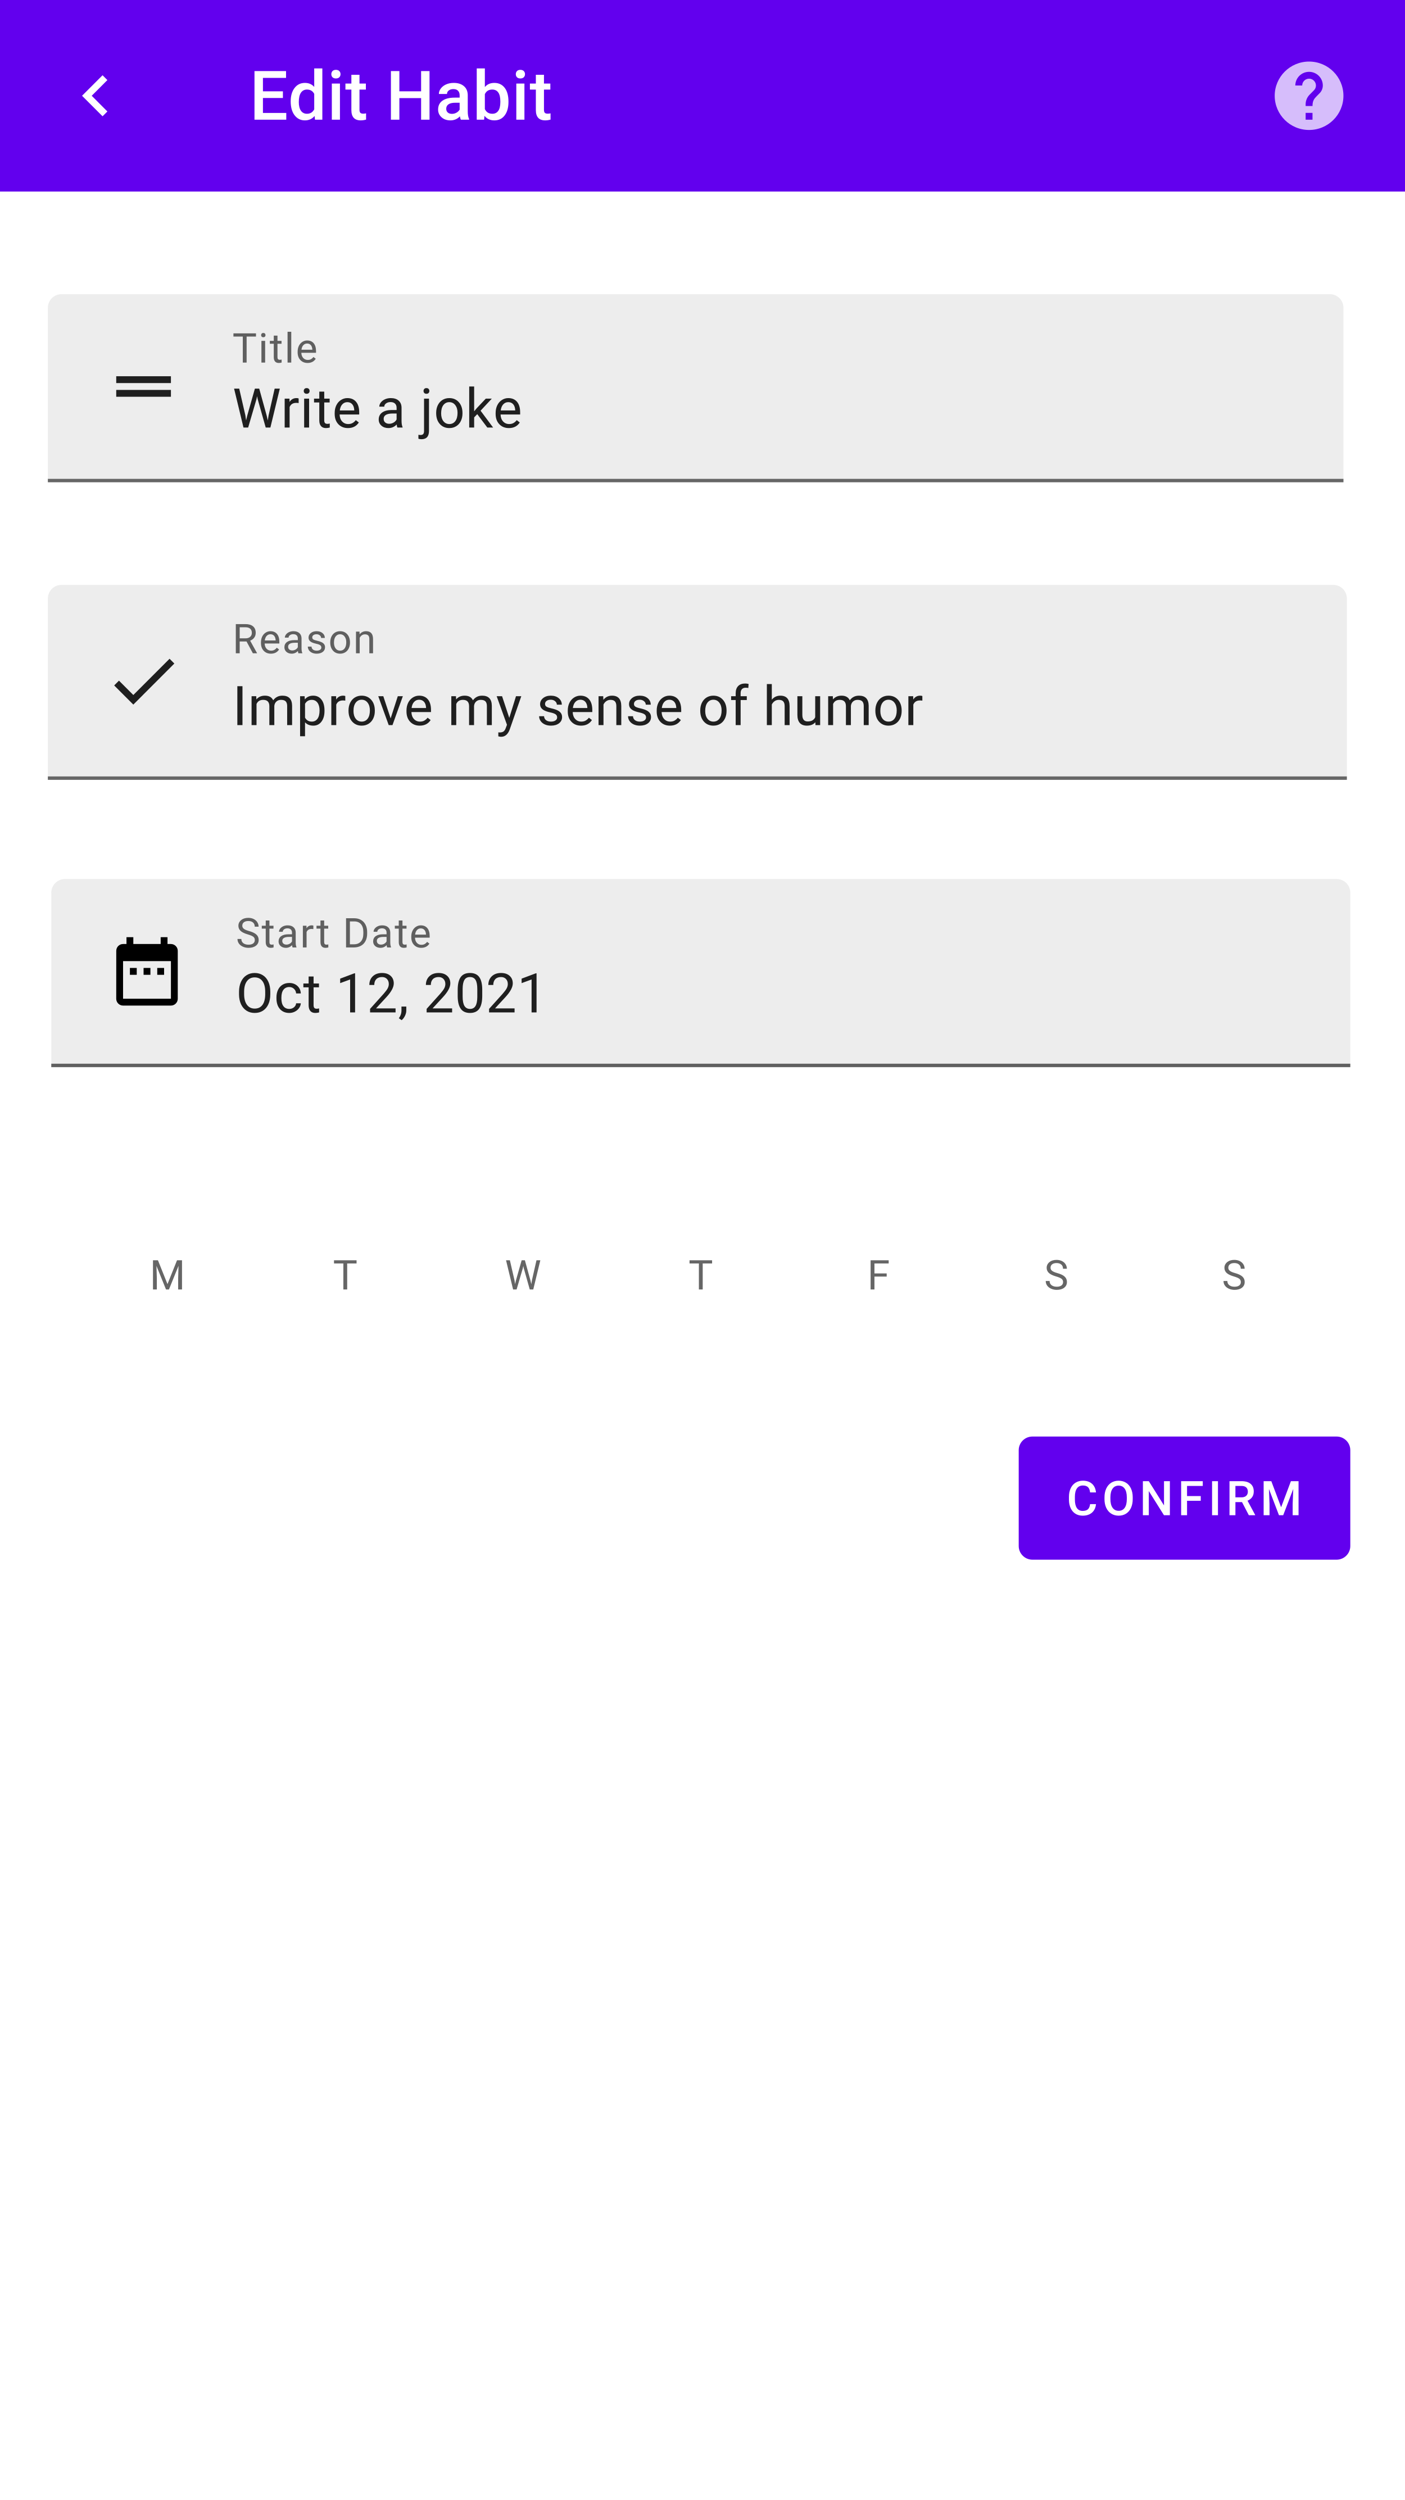 <svg width="411" height="731" viewBox="0 0 411 731" fill="none" xmlns="http://www.w3.org/2000/svg">
<rect width="411" height="731" fill="#F1F1F1"/>
<rect width="411" height="731" fill="white"/>
<rect width="411" height="56" fill="#6200EE"/>
<path fill-rule="evenodd" clip-rule="evenodd" d="M31.41 23.41L30 22L24 28L30 34L31.41 32.59L26.83 28L31.41 23.41Z" fill="white"/>
<path d="M82.756 28.652H76.916V33.027H83.742V35H74.445V20.781H83.674V22.773H76.916V26.699H82.756V28.652ZM85.035 29.639C85.035 28.011 85.412 26.706 86.168 25.723C86.923 24.733 87.935 24.238 89.205 24.238C90.325 24.238 91.229 24.629 91.919 25.41V20H94.293V35H92.144L92.027 33.906C91.317 34.766 90.37 35.195 89.185 35.195C87.948 35.195 86.946 34.697 86.177 33.701C85.416 32.705 85.035 31.351 85.035 29.639ZM87.408 29.844C87.408 30.918 87.613 31.758 88.023 32.363C88.44 32.962 89.029 33.262 89.791 33.262C90.761 33.262 91.47 32.829 91.919 31.963V27.451C91.483 26.605 90.78 26.182 89.81 26.182C89.042 26.182 88.45 26.488 88.033 27.1C87.616 27.705 87.408 28.62 87.408 29.844ZM99.443 35H97.07V24.434H99.443V35ZM96.923 21.689C96.923 21.325 97.037 21.022 97.265 20.781C97.499 20.54 97.831 20.42 98.261 20.42C98.691 20.42 99.023 20.54 99.257 20.781C99.491 21.022 99.609 21.325 99.609 21.689C99.609 22.047 99.491 22.347 99.257 22.588C99.023 22.822 98.691 22.939 98.261 22.939C97.831 22.939 97.499 22.822 97.265 22.588C97.037 22.347 96.923 22.047 96.923 21.689ZM105.159 21.865V24.434H107.024V26.191H105.159V32.09C105.159 32.493 105.237 32.786 105.393 32.969C105.556 33.145 105.843 33.232 106.253 33.232C106.526 33.232 106.803 33.2 107.083 33.135V34.971C106.542 35.12 106.022 35.195 105.52 35.195C103.697 35.195 102.786 34.19 102.786 32.178V26.191H101.048V24.434H102.786V21.865H105.159ZM125.645 35H123.184V28.682H116.826V35H114.355V20.781H116.826V26.699H123.184V20.781H125.645V35ZM134.808 35C134.704 34.798 134.613 34.469 134.535 34.014C133.78 34.801 132.855 35.195 131.761 35.195C130.7 35.195 129.834 34.893 129.164 34.287C128.493 33.682 128.158 32.933 128.158 32.041C128.158 30.915 128.574 30.052 129.408 29.453C130.248 28.848 131.446 28.545 133.002 28.545H134.457V27.852C134.457 27.305 134.304 26.869 133.998 26.543C133.692 26.211 133.226 26.045 132.601 26.045C132.061 26.045 131.618 26.182 131.273 26.455C130.928 26.722 130.755 27.064 130.755 27.48H128.382C128.382 26.901 128.574 26.361 128.959 25.859C129.343 25.352 129.864 24.954 130.521 24.668C131.185 24.381 131.924 24.238 132.738 24.238C133.975 24.238 134.961 24.551 135.697 25.176C136.433 25.794 136.81 26.667 136.83 27.793V32.559C136.83 33.509 136.963 34.268 137.23 34.834V35H134.808ZM132.201 33.291C132.67 33.291 133.109 33.177 133.519 32.949C133.936 32.721 134.248 32.415 134.457 32.031V30.039H133.177C132.298 30.039 131.638 30.192 131.195 30.498C130.752 30.804 130.531 31.237 130.531 31.797C130.531 32.253 130.681 32.617 130.98 32.891C131.286 33.158 131.693 33.291 132.201 33.291ZM148.738 29.824C148.738 31.465 148.37 32.77 147.634 33.74C146.905 34.71 145.899 35.195 144.616 35.195C143.379 35.195 142.416 34.749 141.726 33.857L141.609 35H139.46V20H141.833V25.449C142.517 24.642 143.438 24.238 144.597 24.238C145.886 24.238 146.898 24.717 147.634 25.674C148.37 26.631 148.738 27.969 148.738 29.688V29.824ZM146.364 29.619C146.364 28.473 146.163 27.614 145.759 27.041C145.355 26.468 144.769 26.182 144.001 26.182C142.973 26.182 142.25 26.631 141.833 27.529V31.885C142.256 32.803 142.986 33.262 144.021 33.262C144.763 33.262 145.336 32.985 145.739 32.432C146.143 31.878 146.351 31.042 146.364 29.922V29.619ZM153.409 35H151.036V24.434H153.409V35ZM150.889 21.689C150.889 21.325 151.003 21.022 151.231 20.781C151.466 20.54 151.798 20.42 152.227 20.42C152.657 20.42 152.989 20.54 153.223 20.781C153.458 21.022 153.575 21.325 153.575 21.689C153.575 22.047 153.458 22.347 153.223 22.588C152.989 22.822 152.657 22.939 152.227 22.939C151.798 22.939 151.466 22.822 151.231 22.588C151.003 22.347 150.889 22.047 150.889 21.689ZM159.125 21.865V24.434H160.991V26.191H159.125V32.09C159.125 32.493 159.204 32.786 159.36 32.969C159.523 33.145 159.809 33.232 160.219 33.232C160.493 33.232 160.769 33.2 161.049 33.135V34.971C160.509 35.12 159.988 35.195 159.487 35.195C157.664 35.195 156.752 34.19 156.752 32.178V26.191H155.014V24.434H156.752V21.865H159.125Z" fill="white"/>
<path d="M382.938 18C377.389 18 372.886 22.48 372.886 28C372.886 33.52 377.389 38 382.938 38C388.486 38 392.99 33.52 392.99 28C392.99 22.48 388.486 18 382.938 18ZM383.943 35H381.933V33H383.943V35ZM386.024 27.25L385.119 28.17C384.395 28.9 383.943 29.5 383.943 31H381.933V30.5C381.933 29.4 382.385 28.4 383.109 27.67L384.355 26.41C384.727 26.05 384.948 25.55 384.948 25C384.948 23.9 384.044 23 382.938 23C381.832 23 380.927 23.9 380.927 25H378.917C378.917 22.79 380.716 21 382.938 21C385.159 21 386.959 22.79 386.959 25C386.959 25.88 386.597 26.68 386.024 27.25Z" fill="white" fill-opacity="0.74"/>
<path d="M14 90C14 87.791 15.791 86 18 86H389C391.209 86 393 87.791 393 90V140H14V90Z" fill="#212121" fill-opacity="0.08"/>
<path fill-rule="evenodd" clip-rule="evenodd" d="M50 110H34V112H50V110ZM34 116H50V114H34V116Z" fill="black" fill-opacity="0.87"/>
<path d="M74.885 98.394H72.143V106H71.023V98.394H68.287V97.469H74.885V98.394ZM77.558 106H76.474V99.66H77.558V106ZM76.386 97.978C76.386 97.803 76.439 97.654 76.544 97.533C76.654 97.412 76.814 97.352 77.025 97.352C77.236 97.352 77.396 97.412 77.505 97.533C77.615 97.654 77.669 97.803 77.669 97.978C77.669 98.154 77.615 98.301 77.505 98.418C77.396 98.535 77.236 98.594 77.025 98.594C76.814 98.594 76.654 98.535 76.544 98.418C76.439 98.301 76.386 98.154 76.386 97.978ZM81.169 98.125V99.66H82.353V100.498H81.169V104.43C81.169 104.684 81.222 104.875 81.327 105.004C81.433 105.129 81.612 105.191 81.866 105.191C81.991 105.191 82.163 105.168 82.382 105.121V106C82.097 106.078 81.82 106.117 81.55 106.117C81.066 106.117 80.7 105.971 80.454 105.678C80.208 105.385 80.085 104.969 80.085 104.43V100.498H78.931V99.66H80.085V98.125H81.169ZM85.202 106H84.118V97H85.202V106ZM89.973 106.117C89.114 106.117 88.415 105.836 87.875 105.273C87.336 104.707 87.067 103.951 87.067 103.006V102.807C87.067 102.178 87.186 101.617 87.424 101.125C87.666 100.629 88.002 100.242 88.432 99.965C88.866 99.684 89.334 99.543 89.838 99.543C90.662 99.543 91.303 99.814 91.76 100.357C92.217 100.9 92.446 101.678 92.446 102.689V103.141H88.151C88.166 103.766 88.348 104.271 88.696 104.658C89.047 105.041 89.493 105.232 90.032 105.232C90.415 105.232 90.739 105.154 91.004 104.998C91.27 104.842 91.502 104.635 91.702 104.377L92.364 104.893C91.832 105.709 91.035 106.117 89.973 106.117ZM89.838 100.434C89.401 100.434 89.034 100.594 88.737 100.914C88.44 101.23 88.256 101.676 88.186 102.25H91.362V102.168C91.331 101.617 91.182 101.191 90.916 100.891C90.651 100.586 90.291 100.434 89.838 100.434Z" fill="black" fill-opacity="0.6"/>
<path d="M71.773 121.414L71.992 122.914L72.312 121.562L74.562 113.625H75.828L78.023 121.562L78.336 122.938L78.578 121.406L80.344 113.625H81.852L79.094 125H77.727L75.383 116.711L75.203 115.844L75.023 116.711L72.594 125H71.227L68.477 113.625H69.977L71.773 121.414ZM87.361 117.844C87.142 117.807 86.905 117.789 86.65 117.789C85.702 117.789 85.059 118.193 84.72 119V125H83.275V116.547H84.681L84.705 117.523C85.179 116.768 85.85 116.391 86.72 116.391C87.002 116.391 87.215 116.427 87.361 116.5V117.844ZM90.417 125H88.972V116.547H90.417V125ZM88.855 114.305C88.855 114.07 88.925 113.872 89.066 113.711C89.212 113.549 89.425 113.469 89.706 113.469C89.987 113.469 90.201 113.549 90.347 113.711C90.493 113.872 90.566 114.07 90.566 114.305C90.566 114.539 90.493 114.734 90.347 114.891C90.201 115.047 89.987 115.125 89.706 115.125C89.425 115.125 89.212 115.047 89.066 114.891C88.925 114.734 88.855 114.539 88.855 114.305ZM94.848 114.5V116.547H96.427V117.664H94.848V122.906C94.848 123.245 94.919 123.5 95.059 123.672C95.2 123.839 95.44 123.922 95.778 123.922C95.945 123.922 96.174 123.891 96.466 123.828V125C96.085 125.104 95.716 125.156 95.356 125.156C94.71 125.156 94.223 124.961 93.895 124.57C93.567 124.18 93.403 123.625 93.403 122.906V117.664H91.864V116.547H93.403V114.5H94.848ZM101.78 125.156C100.634 125.156 99.702 124.781 98.983 124.031C98.264 123.276 97.905 122.268 97.905 121.008V120.742C97.905 119.904 98.064 119.156 98.381 118.5C98.704 117.839 99.152 117.323 99.725 116.953C100.303 116.578 100.928 116.391 101.6 116.391C102.699 116.391 103.553 116.753 104.163 117.477C104.772 118.201 105.077 119.237 105.077 120.586V121.188H99.35C99.371 122.021 99.613 122.695 100.077 123.211C100.545 123.721 101.139 123.977 101.858 123.977C102.368 123.977 102.801 123.872 103.155 123.664C103.509 123.456 103.819 123.18 104.084 122.836L104.967 123.523C104.259 124.612 103.196 125.156 101.78 125.156ZM101.6 117.578C101.017 117.578 100.527 117.792 100.131 118.219C99.735 118.641 99.491 119.234 99.397 120H103.631V119.891C103.59 119.156 103.392 118.589 103.038 118.188C102.683 117.781 102.204 117.578 101.6 117.578ZM116.244 125C116.16 124.833 116.093 124.536 116.041 124.109C115.369 124.807 114.567 125.156 113.634 125.156C112.801 125.156 112.116 124.922 111.58 124.453C111.048 123.979 110.783 123.38 110.783 122.656C110.783 121.776 111.116 121.094 111.783 120.609C112.455 120.12 113.397 119.875 114.611 119.875H116.017V119.211C116.017 118.706 115.866 118.305 115.564 118.008C115.262 117.706 114.817 117.555 114.228 117.555C113.713 117.555 113.28 117.685 112.931 117.945C112.582 118.206 112.408 118.521 112.408 118.891H110.955C110.955 118.469 111.103 118.062 111.4 117.672C111.702 117.276 112.108 116.964 112.619 116.734C113.134 116.505 113.699 116.391 114.314 116.391C115.288 116.391 116.051 116.635 116.603 117.125C117.155 117.609 117.442 118.279 117.463 119.133V123.023C117.463 123.799 117.561 124.417 117.759 124.875V125H116.244ZM113.845 123.898C114.298 123.898 114.728 123.781 115.134 123.547C115.541 123.312 115.835 123.008 116.017 122.633V120.898H114.884C113.114 120.898 112.228 121.417 112.228 122.453C112.228 122.906 112.379 123.26 112.681 123.516C112.983 123.771 113.371 123.898 113.845 123.898ZM125.489 116.547V125.977C125.489 127.602 124.752 128.414 123.278 128.414C122.96 128.414 122.666 128.367 122.395 128.273V127.117C122.562 127.159 122.781 127.18 123.052 127.18C123.374 127.18 123.619 127.091 123.786 126.914C123.958 126.742 124.044 126.44 124.044 126.008V116.547H125.489ZM123.895 114.305C123.895 114.076 123.966 113.88 124.106 113.719C124.252 113.552 124.463 113.469 124.739 113.469C125.02 113.469 125.234 113.549 125.38 113.711C125.526 113.872 125.598 114.07 125.598 114.305C125.598 114.539 125.526 114.734 125.38 114.891C125.234 115.047 125.02 115.125 124.739 115.125C124.458 115.125 124.247 115.047 124.106 114.891C123.966 114.734 123.895 114.539 123.895 114.305ZM127.592 120.695C127.592 119.867 127.754 119.122 128.077 118.461C128.405 117.799 128.858 117.289 129.436 116.93C130.019 116.57 130.683 116.391 131.428 116.391C132.579 116.391 133.509 116.789 134.217 117.586C134.931 118.383 135.287 119.443 135.287 120.766V120.867C135.287 121.69 135.129 122.43 134.811 123.086C134.498 123.737 134.048 124.245 133.459 124.609C132.876 124.974 132.204 125.156 131.444 125.156C130.298 125.156 129.368 124.758 128.655 123.961C127.946 123.164 127.592 122.109 127.592 120.797V120.695ZM129.045 120.867C129.045 121.805 129.261 122.557 129.694 123.125C130.131 123.693 130.715 123.977 131.444 123.977C132.178 123.977 132.761 123.69 133.194 123.117C133.626 122.539 133.842 121.732 133.842 120.695C133.842 119.768 133.621 119.018 133.178 118.445C132.741 117.867 132.157 117.578 131.428 117.578C130.715 117.578 130.139 117.862 129.702 118.43C129.264 118.997 129.045 119.81 129.045 120.867ZM139.609 121.086L138.703 122.031V125H137.258V113H138.703V120.258L139.477 119.328L142.109 116.547H143.867L140.578 120.078L144.25 125H142.555L139.609 121.086ZM148.861 125.156C147.715 125.156 146.783 124.781 146.064 124.031C145.345 123.276 144.986 122.268 144.986 121.008V120.742C144.986 119.904 145.145 119.156 145.463 118.5C145.785 117.839 146.233 117.323 146.806 116.953C147.384 116.578 148.009 116.391 148.681 116.391C149.78 116.391 150.634 116.753 151.244 117.477C151.853 118.201 152.158 119.237 152.158 120.586V121.188H146.431C146.452 122.021 146.694 122.695 147.158 123.211C147.627 123.721 148.22 123.977 148.939 123.977C149.449 123.977 149.882 123.872 150.236 123.664C150.59 123.456 150.9 123.18 151.166 122.836L152.048 123.523C151.34 124.612 150.278 125.156 148.861 125.156ZM148.681 117.578C148.098 117.578 147.608 117.792 147.213 118.219C146.817 118.641 146.572 119.234 146.478 120H150.713V119.891C150.671 119.156 150.473 118.589 150.119 118.188C149.765 117.781 149.285 117.578 148.681 117.578Z" fill="black" fill-opacity="0.87"/>
<rect x="14" y="140" width="379" height="1" fill="black" fill-opacity="0.6"/>
<path d="M14 175C14 172.791 15.791 171 18 171H390C392.209 171 394 172.791 394 175V227H14V175Z" fill="#212121" fill-opacity="0.08"/>
<path fill-rule="evenodd" clip-rule="evenodd" d="M39 203.2L34.8 199L33.4 200.4L39 206L51 194L49.6 192.6L39 203.2Z" fill="black" fill-opacity="0.87"/>
<path d="M72.119 187.549H70.115V191H68.984V182.469H71.809C72.769 182.469 73.508 182.688 74.023 183.125C74.543 183.562 74.803 184.199 74.803 185.035C74.803 185.566 74.658 186.029 74.369 186.424C74.084 186.818 73.686 187.113 73.174 187.309L75.178 190.93V191H73.971L72.119 187.549ZM70.115 186.629H71.844C72.402 186.629 72.846 186.484 73.174 186.195C73.506 185.906 73.672 185.52 73.672 185.035C73.672 184.508 73.514 184.104 73.197 183.822C72.885 183.541 72.432 183.398 71.838 183.395H70.115V186.629ZM79.246 191.117C78.386 191.117 77.687 190.836 77.148 190.273C76.609 189.707 76.34 188.951 76.34 188.006V187.807C76.34 187.178 76.459 186.617 76.697 186.125C76.939 185.629 77.275 185.242 77.705 184.965C78.138 184.684 78.607 184.543 79.111 184.543C79.935 184.543 80.576 184.814 81.033 185.357C81.49 185.9 81.718 186.678 81.718 187.689V188.141H77.423C77.439 188.766 77.621 189.271 77.968 189.658C78.32 190.041 78.765 190.232 79.304 190.232C79.687 190.232 80.011 190.154 80.277 189.998C80.543 189.842 80.775 189.635 80.974 189.377L81.636 189.893C81.105 190.709 80.308 191.117 79.246 191.117ZM79.111 185.434C78.673 185.434 78.306 185.594 78.009 185.914C77.713 186.23 77.529 186.676 77.459 187.25H80.634V187.168C80.603 186.617 80.455 186.191 80.189 185.891C79.923 185.586 79.564 185.434 79.111 185.434ZM87.292 191C87.23 190.875 87.179 190.652 87.14 190.332C86.636 190.855 86.034 191.117 85.335 191.117C84.71 191.117 84.197 190.941 83.794 190.59C83.396 190.234 83.197 189.785 83.197 189.242C83.197 188.582 83.447 188.07 83.947 187.707C84.45 187.34 85.157 187.156 86.068 187.156H87.122V186.658C87.122 186.279 87.009 185.979 86.782 185.756C86.556 185.529 86.222 185.416 85.781 185.416C85.394 185.416 85.07 185.514 84.808 185.709C84.546 185.904 84.415 186.141 84.415 186.418H83.325C83.325 186.102 83.437 185.797 83.659 185.504C83.886 185.207 84.191 184.973 84.573 184.801C84.96 184.629 85.384 184.543 85.845 184.543C86.575 184.543 87.148 184.727 87.562 185.094C87.976 185.457 88.191 185.959 88.206 186.6V189.518C88.206 190.1 88.281 190.562 88.429 190.906V191H87.292ZM85.493 190.174C85.833 190.174 86.156 190.086 86.46 189.91C86.765 189.734 86.986 189.506 87.122 189.225V187.924H86.273C84.945 187.924 84.281 188.312 84.281 189.09C84.281 189.43 84.394 189.695 84.62 189.887C84.847 190.078 85.138 190.174 85.493 190.174ZM93.997 189.318C93.997 189.025 93.885 188.799 93.663 188.639C93.444 188.475 93.059 188.334 92.509 188.217C91.962 188.1 91.526 187.959 91.202 187.795C90.882 187.631 90.643 187.436 90.487 187.209C90.335 186.982 90.259 186.713 90.259 186.4C90.259 185.881 90.477 185.441 90.915 185.082C91.356 184.723 91.919 184.543 92.602 184.543C93.321 184.543 93.903 184.729 94.348 185.1C94.798 185.471 95.022 185.945 95.022 186.523H93.932C93.932 186.227 93.805 185.971 93.552 185.756C93.302 185.541 92.985 185.434 92.602 185.434C92.208 185.434 91.899 185.52 91.677 185.691C91.454 185.863 91.343 186.088 91.343 186.365C91.343 186.627 91.446 186.824 91.653 186.957C91.86 187.09 92.233 187.217 92.772 187.338C93.315 187.459 93.755 187.604 94.091 187.771C94.427 187.939 94.675 188.143 94.835 188.381C94.999 188.615 95.081 188.902 95.081 189.242C95.081 189.809 94.854 190.264 94.401 190.607C93.948 190.947 93.36 191.117 92.638 191.117C92.13 191.117 91.68 191.027 91.29 190.848C90.899 190.668 90.593 190.418 90.37 190.098C90.151 189.773 90.042 189.424 90.042 189.049H91.126C91.145 189.412 91.29 189.701 91.559 189.916C91.833 190.127 92.192 190.232 92.638 190.232C93.048 190.232 93.376 190.15 93.622 189.986C93.872 189.818 93.997 189.596 93.997 189.318ZM96.606 187.771C96.606 187.15 96.727 186.592 96.969 186.096C97.215 185.6 97.555 185.217 97.989 184.947C98.426 184.678 98.924 184.543 99.483 184.543C100.346 184.543 101.043 184.842 101.575 185.439C102.11 186.037 102.377 186.832 102.377 187.824V187.9C102.377 188.518 102.258 189.072 102.02 189.564C101.786 190.053 101.448 190.434 101.006 190.707C100.569 190.98 100.065 191.117 99.495 191.117C98.635 191.117 97.938 190.818 97.403 190.221C96.871 189.623 96.606 188.832 96.606 187.848V187.771ZM97.696 187.9C97.696 188.604 97.858 189.168 98.182 189.594C98.51 190.02 98.948 190.232 99.495 190.232C100.045 190.232 100.483 190.018 100.807 189.588C101.131 189.154 101.293 188.549 101.293 187.771C101.293 187.076 101.127 186.514 100.795 186.084C100.467 185.65 100.03 185.434 99.483 185.434C98.948 185.434 98.516 185.646 98.188 186.072C97.86 186.498 97.696 187.107 97.696 187.9ZM105.162 184.66L105.197 185.457C105.682 184.848 106.314 184.543 107.096 184.543C108.436 184.543 109.111 185.299 109.123 186.811V191H108.039V186.805C108.035 186.348 107.93 186.01 107.723 185.791C107.52 185.572 107.201 185.463 106.768 185.463C106.416 185.463 106.107 185.557 105.842 185.744C105.576 185.932 105.369 186.178 105.221 186.482V191H104.137V184.66H105.162Z" fill="black" fill-opacity="0.6"/>
<path d="M70.93 212H69.43V200.625H70.93V212ZM74.963 203.547L75.002 204.484C75.621 203.755 76.457 203.391 77.509 203.391C78.692 203.391 79.496 203.844 79.923 204.75C80.205 204.344 80.569 204.016 81.017 203.766C81.47 203.516 82.004 203.391 82.619 203.391C84.473 203.391 85.416 204.372 85.447 206.336V212H84.002V206.422C84.002 205.818 83.864 205.367 83.588 205.07C83.311 204.768 82.848 204.617 82.197 204.617C81.66 204.617 81.215 204.779 80.861 205.102C80.507 205.419 80.301 205.849 80.244 206.391V212H78.791V206.461C78.791 205.232 78.189 204.617 76.986 204.617C76.038 204.617 75.39 205.021 75.041 205.828V212H73.595V203.547H74.963ZM94.925 207.867C94.925 209.154 94.631 210.19 94.042 210.977C93.454 211.763 92.657 212.156 91.652 212.156C90.626 212.156 89.818 211.831 89.23 211.18V215.25H87.784V203.547H89.105L89.175 204.484C89.763 203.755 90.581 203.391 91.628 203.391C92.644 203.391 93.446 203.773 94.034 204.539C94.628 205.305 94.925 206.37 94.925 207.734V207.867ZM93.48 207.703C93.48 206.75 93.277 205.997 92.87 205.445C92.464 204.893 91.907 204.617 91.198 204.617C90.323 204.617 89.667 205.005 89.23 205.781V209.82C89.662 210.591 90.323 210.977 91.214 210.977C91.907 210.977 92.456 210.703 92.862 210.156C93.274 209.604 93.48 208.786 93.48 207.703ZM101.005 204.844C100.786 204.807 100.549 204.789 100.294 204.789C99.346 204.789 98.703 205.193 98.364 206V212H96.919V203.547H98.325L98.348 204.523C98.822 203.768 99.494 203.391 100.364 203.391C100.645 203.391 100.859 203.427 101.005 203.5V204.844ZM101.952 207.695C101.952 206.867 102.113 206.122 102.436 205.461C102.764 204.799 103.217 204.289 103.795 203.93C104.379 203.57 105.043 203.391 105.787 203.391C106.939 203.391 107.868 203.789 108.577 204.586C109.29 205.383 109.647 206.443 109.647 207.766V207.867C109.647 208.69 109.488 209.43 109.17 210.086C108.858 210.737 108.407 211.245 107.819 211.609C107.235 211.974 106.564 212.156 105.803 212.156C104.657 212.156 103.728 211.758 103.014 210.961C102.306 210.164 101.952 209.109 101.952 207.797V207.695ZM103.405 207.867C103.405 208.805 103.621 209.557 104.053 210.125C104.491 210.693 105.074 210.977 105.803 210.977C106.537 210.977 107.121 210.69 107.553 210.117C107.985 209.539 108.202 208.732 108.202 207.695C108.202 206.768 107.98 206.018 107.537 205.445C107.1 204.867 106.517 204.578 105.787 204.578C105.074 204.578 104.498 204.862 104.061 205.43C103.623 205.997 103.405 206.81 103.405 207.867ZM114.273 210.039L116.367 203.547H117.844L114.812 212H113.711L110.648 203.547H112.125L114.273 210.039ZM122.783 212.156C121.637 212.156 120.705 211.781 119.986 211.031C119.267 210.276 118.908 209.268 118.908 208.008V207.742C118.908 206.904 119.067 206.156 119.384 205.5C119.707 204.839 120.155 204.323 120.728 203.953C121.306 203.578 121.931 203.391 122.603 203.391C123.702 203.391 124.556 203.753 125.166 204.477C125.775 205.201 126.08 206.237 126.08 207.586V208.188H120.353C120.374 209.021 120.616 209.695 121.08 210.211C121.548 210.721 122.142 210.977 122.861 210.977C123.371 210.977 123.804 210.872 124.158 210.664C124.512 210.456 124.822 210.18 125.088 209.836L125.97 210.523C125.262 211.612 124.199 212.156 122.783 212.156ZM122.603 204.578C122.02 204.578 121.53 204.792 121.134 205.219C120.739 205.641 120.494 206.234 120.4 207H124.634V206.891C124.593 206.156 124.395 205.589 124.041 205.188C123.686 204.781 123.207 204.578 122.603 204.578ZM133.388 203.547L133.427 204.484C134.046 203.755 134.882 203.391 135.934 203.391C137.117 203.391 137.921 203.844 138.348 204.75C138.63 204.344 138.994 204.016 139.442 203.766C139.895 203.516 140.429 203.391 141.044 203.391C142.898 203.391 143.841 204.372 143.872 206.336V212H142.427V206.422C142.427 205.818 142.289 205.367 142.013 205.07C141.736 204.768 141.273 204.617 140.622 204.617C140.085 204.617 139.64 204.779 139.286 205.102C138.932 205.419 138.726 205.849 138.669 206.391V212H137.216V206.461C137.216 205.232 136.614 204.617 135.411 204.617C134.463 204.617 133.815 205.021 133.466 205.828V212H132.02V203.547H133.388ZM148.975 209.883L150.944 203.547H152.491L149.092 213.305C148.566 214.711 147.73 215.414 146.584 215.414L146.311 215.391L145.772 215.289V214.117L146.162 214.148C146.652 214.148 147.032 214.049 147.303 213.852C147.579 213.654 147.806 213.292 147.983 212.766L148.303 211.906L145.287 203.547H146.866L148.975 209.883ZM162.978 209.758C162.978 209.367 162.83 209.065 162.533 208.852C162.241 208.633 161.728 208.445 160.994 208.289C160.265 208.133 159.684 207.945 159.252 207.727C158.824 207.508 158.507 207.247 158.298 206.945C158.095 206.643 157.994 206.284 157.994 205.867C157.994 205.174 158.285 204.589 158.869 204.109C159.457 203.63 160.207 203.391 161.119 203.391C162.077 203.391 162.853 203.638 163.447 204.133C164.046 204.628 164.345 205.26 164.345 206.031H162.892C162.892 205.635 162.723 205.294 162.384 205.008C162.051 204.721 161.629 204.578 161.119 204.578C160.593 204.578 160.181 204.693 159.884 204.922C159.588 205.151 159.439 205.451 159.439 205.82C159.439 206.169 159.577 206.432 159.853 206.609C160.129 206.786 160.627 206.956 161.345 207.117C162.069 207.279 162.655 207.471 163.103 207.695C163.551 207.919 163.882 208.19 164.095 208.508C164.314 208.82 164.423 209.203 164.423 209.656C164.423 210.411 164.121 211.018 163.517 211.477C162.913 211.93 162.129 212.156 161.166 212.156C160.489 212.156 159.89 212.036 159.369 211.797C158.848 211.557 158.439 211.224 158.142 210.797C157.851 210.365 157.705 209.898 157.705 209.398H159.15C159.176 209.883 159.369 210.268 159.728 210.555C160.093 210.836 160.572 210.977 161.166 210.977C161.713 210.977 162.15 210.867 162.478 210.648C162.811 210.424 162.978 210.128 162.978 209.758ZM169.964 212.156C168.818 212.156 167.886 211.781 167.167 211.031C166.448 210.276 166.089 209.268 166.089 208.008V207.742C166.089 206.904 166.248 206.156 166.566 205.5C166.889 204.839 167.336 204.323 167.909 203.953C168.488 203.578 169.113 203.391 169.784 203.391C170.883 203.391 171.738 203.753 172.347 204.477C172.956 205.201 173.261 206.237 173.261 207.586V208.188H167.534C167.555 209.021 167.797 209.695 168.261 210.211C168.73 210.721 169.323 210.977 170.042 210.977C170.553 210.977 170.985 210.872 171.339 210.664C171.693 210.456 172.003 210.18 172.269 209.836L173.152 210.523C172.443 211.612 171.381 212.156 169.964 212.156ZM169.784 204.578C169.201 204.578 168.711 204.792 168.316 205.219C167.92 205.641 167.675 206.234 167.581 207H171.816V206.891C171.774 206.156 171.576 205.589 171.222 205.188C170.868 204.781 170.389 204.578 169.784 204.578ZM176.458 203.547L176.505 204.609C177.151 203.797 177.994 203.391 179.036 203.391C180.822 203.391 181.723 204.398 181.739 206.414V212H180.294V206.406C180.289 205.797 180.148 205.346 179.872 205.055C179.601 204.763 179.177 204.617 178.598 204.617C178.13 204.617 177.718 204.742 177.364 204.992C177.01 205.242 176.734 205.57 176.536 205.977V212H175.091V203.547H176.458ZM188.991 209.758C188.991 209.367 188.842 209.065 188.545 208.852C188.254 208.633 187.741 208.445 187.006 208.289C186.277 208.133 185.696 207.945 185.264 207.727C184.837 207.508 184.519 207.247 184.311 206.945C184.108 206.643 184.006 206.284 184.006 205.867C184.006 205.174 184.298 204.589 184.881 204.109C185.47 203.63 186.22 203.391 187.131 203.391C188.09 203.391 188.866 203.638 189.459 204.133C190.058 204.628 190.358 205.26 190.358 206.031H188.905C188.905 205.635 188.735 205.294 188.397 205.008C188.064 204.721 187.642 204.578 187.131 204.578C186.605 204.578 186.194 204.693 185.897 204.922C185.6 205.151 185.452 205.451 185.452 205.82C185.452 206.169 185.59 206.432 185.866 206.609C186.142 206.786 186.639 206.956 187.358 207.117C188.082 207.279 188.668 207.471 189.116 207.695C189.564 207.919 189.894 208.19 190.108 208.508C190.327 208.82 190.436 209.203 190.436 209.656C190.436 210.411 190.134 211.018 189.53 211.477C188.926 211.93 188.142 212.156 187.178 212.156C186.501 212.156 185.902 212.036 185.381 211.797C184.86 211.557 184.452 211.224 184.155 210.797C183.863 210.365 183.717 209.898 183.717 209.398H185.162C185.189 209.883 185.381 210.268 185.741 210.555C186.105 210.836 186.584 210.977 187.178 210.977C187.725 210.977 188.162 210.867 188.491 210.648C188.824 210.424 188.991 210.128 188.991 209.758ZM195.977 212.156C194.831 212.156 193.898 211.781 193.18 211.031C192.461 210.276 192.102 209.268 192.102 208.008V207.742C192.102 206.904 192.26 206.156 192.578 205.5C192.901 204.839 193.349 204.323 193.922 203.953C194.5 203.578 195.125 203.391 195.797 203.391C196.896 203.391 197.75 203.753 198.359 204.477C198.969 205.201 199.273 206.237 199.273 207.586V208.188H193.547C193.568 209.021 193.81 209.695 194.273 210.211C194.742 210.721 195.336 210.977 196.055 210.977C196.565 210.977 196.997 210.872 197.352 210.664C197.706 210.456 198.016 210.18 198.281 209.836L199.164 210.523C198.456 211.612 197.393 212.156 195.977 212.156ZM195.797 204.578C195.214 204.578 194.724 204.792 194.328 205.219C193.932 205.641 193.688 206.234 193.594 207H197.828V206.891C197.786 206.156 197.589 205.589 197.234 205.188C196.88 204.781 196.401 204.578 195.797 204.578ZM204.839 207.695C204.839 206.867 205.001 206.122 205.323 205.461C205.652 204.799 206.105 204.289 206.683 203.93C207.266 203.57 207.93 203.391 208.675 203.391C209.826 203.391 210.756 203.789 211.464 204.586C212.178 205.383 212.534 206.443 212.534 207.766V207.867C212.534 208.69 212.376 209.43 212.058 210.086C211.745 210.737 211.295 211.245 210.706 211.609C210.123 211.974 209.451 212.156 208.691 212.156C207.545 212.156 206.615 211.758 205.902 210.961C205.193 210.164 204.839 209.109 204.839 207.797V207.695ZM206.292 207.867C206.292 208.805 206.508 209.557 206.941 210.125C207.378 210.693 207.961 210.977 208.691 210.977C209.425 210.977 210.008 210.69 210.441 210.117C210.873 209.539 211.089 208.732 211.089 207.695C211.089 206.768 210.868 206.018 210.425 205.445C209.988 204.867 209.404 204.578 208.675 204.578C207.961 204.578 207.386 204.862 206.948 205.43C206.511 205.997 206.292 206.81 206.292 207.867ZM215.208 212V204.664H213.872V203.547H215.208V202.68C215.208 201.773 215.45 201.073 215.934 200.578C216.419 200.083 217.104 199.836 217.989 199.836C218.322 199.836 218.653 199.88 218.981 199.969L218.903 201.141C218.658 201.094 218.398 201.07 218.122 201.07C217.653 201.07 217.291 201.208 217.036 201.484C216.781 201.755 216.653 202.146 216.653 202.656V203.547H218.458V204.664H216.653V212H215.208ZM225.773 204.57C226.414 203.784 227.247 203.391 228.273 203.391C230.06 203.391 230.961 204.398 230.977 206.414V212H229.531V206.406C229.526 205.797 229.385 205.346 229.109 205.055C228.839 204.763 228.414 204.617 227.836 204.617C227.367 204.617 226.956 204.742 226.602 204.992C226.247 205.242 225.971 205.57 225.773 205.977V212H224.328V200H225.773V204.57ZM238.509 211.164C237.947 211.826 237.121 212.156 236.033 212.156C235.132 212.156 234.444 211.896 233.97 211.375C233.502 210.849 233.265 210.073 233.259 209.047V203.547H234.705V209.008C234.705 210.289 235.226 210.93 236.267 210.93C237.371 210.93 238.106 210.518 238.47 209.695V203.547H239.916V212H238.541L238.509 211.164ZM243.628 203.547L243.667 204.484C244.287 203.755 245.123 203.391 246.175 203.391C247.357 203.391 248.162 203.844 248.589 204.75C248.87 204.344 249.235 204.016 249.683 203.766C250.136 203.516 250.67 203.391 251.284 203.391C253.139 203.391 254.081 204.372 254.113 206.336V212H252.667V206.422C252.667 205.818 252.529 205.367 252.253 205.07C251.977 204.768 251.514 204.617 250.863 204.617C250.326 204.617 249.881 204.779 249.527 205.102C249.172 205.419 248.967 205.849 248.909 206.391V212H247.456V206.461C247.456 205.232 246.855 204.617 245.652 204.617C244.704 204.617 244.055 205.021 243.706 205.828V212H242.261V203.547H243.628ZM256.067 207.695C256.067 206.867 256.229 206.122 256.552 205.461C256.88 204.799 257.333 204.289 257.911 203.93C258.494 203.57 259.158 203.391 259.903 203.391C261.054 203.391 261.984 203.789 262.692 204.586C263.406 205.383 263.762 206.443 263.762 207.766V207.867C263.762 208.69 263.604 209.43 263.286 210.086C262.973 210.737 262.523 211.245 261.934 211.609C261.351 211.974 260.679 212.156 259.919 212.156C258.773 212.156 257.843 211.758 257.13 210.961C256.421 210.164 256.067 209.109 256.067 207.797V207.695ZM257.52 207.867C257.52 208.805 257.736 209.557 258.169 210.125C258.606 210.693 259.19 210.977 259.919 210.977C260.653 210.977 261.236 210.69 261.669 210.117C262.101 209.539 262.317 208.732 262.317 207.695C262.317 206.768 262.096 206.018 261.653 205.445C261.216 204.867 260.632 204.578 259.903 204.578C259.19 204.578 258.614 204.862 258.177 205.43C257.739 205.997 257.52 206.81 257.52 207.867ZM269.811 204.844C269.592 204.807 269.355 204.789 269.1 204.789C268.152 204.789 267.509 205.193 267.17 206V212H265.725V203.547H267.131L267.155 204.523C267.629 203.768 268.301 203.391 269.17 203.391C269.452 203.391 269.665 203.427 269.811 203.5V204.844Z" fill="black" fill-opacity="0.87"/>
<rect x="14" y="227" width="380" height="1" fill="black" fill-opacity="0.6"/>
<g filter="url(#filter0_ddd_730:5748)">
<rect width="380" height="48" transform="translate(15 342)" fill="white"/>
<path d="M46.205 361.469L48.994 368.43L51.783 361.469H53.242V370H52.117V366.678L52.223 363.092L49.422 370H48.56L45.766 363.109L45.877 366.678V370H44.752V361.469H46.205Z" fill="black" fill-opacity="0.6"/>
<path d="M104.305 362.395H101.562V370H100.443V362.395H97.707V361.469H104.305V362.395Z" fill="black" fill-opacity="0.6"/>
<path d="M150.504 367.311L150.668 368.436L150.908 367.422L152.596 361.469H153.545L155.191 367.422L155.426 368.453L155.607 367.305L156.932 361.469H158.062L155.994 370H154.969L153.211 363.783L153.076 363.133L152.941 363.783L151.119 370H150.094L148.031 361.469H149.156L150.504 367.311Z" fill="black" fill-opacity="0.6"/>
<path d="M208.305 362.395H205.562V370H204.443V362.395H201.707V361.469H208.305V362.395Z" fill="black" fill-opacity="0.6"/>
<path d="M259.379 366.232H255.799V370H254.674V361.469H259.959V362.395H255.799V365.312H259.379V366.232Z" fill="black" fill-opacity="0.6"/>
<path d="M308.941 366.197C307.977 365.92 307.273 365.58 306.832 365.178C306.395 364.771 306.176 364.271 306.176 363.678C306.176 363.006 306.443 362.451 306.979 362.014C307.518 361.572 308.217 361.352 309.076 361.352C309.662 361.352 310.184 361.465 310.641 361.691C311.102 361.918 311.457 362.23 311.707 362.629C311.961 363.027 312.088 363.463 312.088 363.936H310.957C310.957 363.42 310.793 363.016 310.465 362.723C310.137 362.426 309.674 362.277 309.076 362.277C308.521 362.277 308.088 362.4 307.775 362.646C307.467 362.889 307.312 363.227 307.312 363.66C307.312 364.008 307.459 364.303 307.752 364.545C308.049 364.783 308.551 365.002 309.258 365.201C309.969 365.4 310.523 365.621 310.922 365.863C311.324 366.102 311.621 366.381 311.812 366.701C312.008 367.021 312.105 367.398 312.105 367.832C312.105 368.523 311.836 369.078 311.297 369.496C310.758 369.91 310.037 370.117 309.135 370.117C308.549 370.117 308.002 370.006 307.494 369.783C306.986 369.557 306.594 369.248 306.316 368.857C306.043 368.467 305.906 368.023 305.906 367.527H307.037C307.037 368.043 307.227 368.451 307.605 368.752C307.988 369.049 308.498 369.197 309.135 369.197C309.729 369.197 310.184 369.076 310.5 368.834C310.816 368.592 310.975 368.262 310.975 367.844C310.975 367.426 310.828 367.104 310.535 366.877C310.242 366.646 309.711 366.42 308.941 366.197Z" fill="black" fill-opacity="0.6"/>
<path d="M360.941 366.197C359.977 365.92 359.273 365.58 358.832 365.178C358.395 364.771 358.176 364.271 358.176 363.678C358.176 363.006 358.443 362.451 358.979 362.014C359.518 361.572 360.217 361.352 361.076 361.352C361.662 361.352 362.184 361.465 362.641 361.691C363.102 361.918 363.457 362.23 363.707 362.629C363.961 363.027 364.088 363.463 364.088 363.936H362.957C362.957 363.42 362.793 363.016 362.465 362.723C362.137 362.426 361.674 362.277 361.076 362.277C360.521 362.277 360.088 362.4 359.775 362.646C359.467 362.889 359.312 363.227 359.312 363.66C359.312 364.008 359.459 364.303 359.752 364.545C360.049 364.783 360.551 365.002 361.258 365.201C361.969 365.4 362.523 365.621 362.922 365.863C363.324 366.102 363.621 366.381 363.812 366.701C364.008 367.021 364.105 367.398 364.105 367.832C364.105 368.523 363.836 369.078 363.297 369.496C362.758 369.91 362.037 370.117 361.135 370.117C360.549 370.117 360.002 370.006 359.494 369.783C358.986 369.557 358.594 369.248 358.316 368.857C358.043 368.467 357.906 368.023 357.906 367.527H359.037C359.037 368.043 359.227 368.451 359.605 368.752C359.988 369.049 360.498 369.197 361.135 369.197C361.729 369.197 362.184 369.076 362.5 368.834C362.816 368.592 362.975 368.262 362.975 367.844C362.975 367.426 362.828 367.104 362.535 366.877C362.242 366.646 361.711 366.42 360.941 366.197Z" fill="black" fill-opacity="0.6"/>
</g>
<path d="M15 261C15 258.791 16.791 257 19 257H391C393.209 257 395 258.791 395 261V312H15V261Z" fill="#212121" fill-opacity="0.08"/>
<path d="M40 283H38V285H40V283ZM44 283H42V285H44V283ZM48 283H46V285H48V283ZM50 276H49V274H47V276H39V274H37V276H36C34.89 276 34.01 276.9 34.01 278L34 292C34 292.53 34.211 293.039 34.586 293.414C34.961 293.789 35.47 294 36 294H50C51.1 294 52 293.1 52 292V278C52 276.9 51.1 276 50 276ZM50 292H36V281H50V292Z" fill="black"/>
<path d="M72.504 273.197C71.539 272.92 70.836 272.58 70.394 272.178C69.957 271.771 69.738 271.271 69.738 270.678C69.738 270.006 70.006 269.451 70.541 269.014C71.08 268.572 71.779 268.352 72.639 268.352C73.225 268.352 73.746 268.465 74.203 268.691C74.664 268.918 75.019 269.23 75.269 269.629C75.523 270.027 75.65 270.463 75.65 270.936H74.519C74.519 270.42 74.356 270.016 74.027 269.723C73.699 269.426 73.236 269.277 72.639 269.277C72.084 269.277 71.65 269.4 71.338 269.646C71.029 269.889 70.875 270.227 70.875 270.66C70.875 271.008 71.022 271.303 71.314 271.545C71.611 271.783 72.113 272.002 72.82 272.201C73.531 272.4 74.086 272.621 74.484 272.863C74.887 273.102 75.184 273.381 75.375 273.701C75.57 274.021 75.668 274.398 75.668 274.832C75.668 275.523 75.398 276.078 74.859 276.496C74.32 276.91 73.6 277.117 72.697 277.117C72.111 277.117 71.564 277.006 71.057 276.783C70.549 276.557 70.156 276.248 69.879 275.857C69.606 275.467 69.469 275.023 69.469 274.527H70.6C70.6 275.043 70.789 275.451 71.168 275.752C71.551 276.049 72.061 276.197 72.697 276.197C73.291 276.197 73.746 276.076 74.062 275.834C74.379 275.592 74.537 275.262 74.537 274.844C74.537 274.426 74.391 274.104 74.098 273.877C73.805 273.646 73.273 273.42 72.504 273.197ZM78.816 269.125V270.66H80V271.498H78.816V275.43C78.816 275.684 78.869 275.875 78.974 276.004C79.08 276.129 79.259 276.191 79.513 276.191C79.638 276.191 79.81 276.168 80.029 276.121V277C79.744 277.078 79.466 277.117 79.197 277.117C78.713 277.117 78.347 276.971 78.101 276.678C77.855 276.385 77.732 275.969 77.732 275.43V271.498H76.578V270.66H77.732V269.125H78.816ZM85.585 277C85.523 276.875 85.472 276.652 85.433 276.332C84.929 276.855 84.327 277.117 83.628 277.117C83.003 277.117 82.49 276.941 82.087 276.59C81.689 276.234 81.49 275.785 81.49 275.242C81.49 274.582 81.74 274.07 82.24 273.707C82.743 273.34 83.45 273.156 84.361 273.156H85.415V272.658C85.415 272.279 85.302 271.979 85.075 271.756C84.849 271.529 84.515 271.416 84.073 271.416C83.687 271.416 83.362 271.514 83.101 271.709C82.839 271.904 82.708 272.141 82.708 272.418H81.618C81.618 272.102 81.73 271.797 81.952 271.504C82.179 271.207 82.484 270.973 82.866 270.801C83.253 270.629 83.677 270.543 84.138 270.543C84.868 270.543 85.441 270.727 85.855 271.094C86.269 271.457 86.484 271.959 86.499 272.6V275.518C86.499 276.1 86.573 276.562 86.722 276.906V277H85.585ZM83.786 276.174C84.126 276.174 84.448 276.086 84.753 275.91C85.058 275.734 85.278 275.506 85.415 275.225V273.924H84.566C83.237 273.924 82.573 274.312 82.573 275.09C82.573 275.43 82.687 275.695 82.913 275.887C83.14 276.078 83.431 276.174 83.786 276.174ZM91.663 271.633C91.499 271.605 91.321 271.592 91.13 271.592C90.419 271.592 89.936 271.895 89.682 272.5V277H88.598V270.66H89.653L89.671 271.393C90.026 270.826 90.53 270.543 91.182 270.543C91.393 270.543 91.553 270.57 91.663 270.625V271.633ZM94.829 269.125V270.66H96.012V271.498H94.829V275.43C94.829 275.684 94.881 275.875 94.987 276.004C95.092 276.129 95.272 276.191 95.526 276.191C95.651 276.191 95.823 276.168 96.041 276.121V277C95.756 277.078 95.479 277.117 95.209 277.117C94.725 277.117 94.36 276.971 94.114 276.678C93.868 276.385 93.745 275.969 93.745 275.43V271.498H92.59V270.66H93.745V269.125H94.829ZM101.23 277V268.469H103.638C104.38 268.469 105.037 268.633 105.607 268.961C106.177 269.289 106.617 269.756 106.925 270.361C107.238 270.967 107.396 271.662 107.4 272.447V272.992C107.4 273.797 107.244 274.502 106.931 275.107C106.623 275.713 106.179 276.178 105.601 276.502C105.027 276.826 104.357 276.992 103.591 277H101.23ZM102.355 269.395V276.08H103.539C104.406 276.08 105.08 275.811 105.56 275.271C106.045 274.732 106.287 273.965 106.287 272.969V272.471C106.287 271.502 106.058 270.75 105.601 270.215C105.148 269.676 104.504 269.402 103.668 269.395H102.355ZM113.249 277C113.187 276.875 113.136 276.652 113.097 276.332C112.593 276.855 111.991 277.117 111.292 277.117C110.667 277.117 110.154 276.941 109.751 276.59C109.353 276.234 109.154 275.785 109.154 275.242C109.154 274.582 109.404 274.07 109.904 273.707C110.407 273.34 111.114 273.156 112.025 273.156H113.079V272.658C113.079 272.279 112.966 271.979 112.739 271.756C112.513 271.529 112.179 271.416 111.737 271.416C111.351 271.416 111.027 271.514 110.765 271.709C110.503 271.904 110.372 272.141 110.372 272.418H109.282C109.282 272.102 109.394 271.797 109.616 271.504C109.843 271.207 110.148 270.973 110.53 270.801C110.917 270.629 111.341 270.543 111.802 270.543C112.532 270.543 113.105 270.727 113.519 271.094C113.933 271.457 114.148 271.959 114.163 272.6V275.518C114.163 276.1 114.237 276.562 114.386 276.906V277H113.249ZM111.45 276.174C111.79 276.174 112.112 276.086 112.417 275.91C112.722 275.734 112.943 275.506 113.079 275.225V273.924H112.23C110.902 273.924 110.237 274.312 110.237 275.09C110.237 275.43 110.351 275.695 110.577 275.887C110.804 276.078 111.095 276.174 111.45 276.174ZM117.733 269.125V270.66H118.917V271.498H117.733V275.43C117.733 275.684 117.786 275.875 117.891 276.004C117.997 276.129 118.177 276.191 118.43 276.191C118.555 276.191 118.727 276.168 118.946 276.121V277C118.661 277.078 118.384 277.117 118.114 277.117C117.63 277.117 117.264 276.971 117.018 276.678C116.772 276.385 116.649 275.969 116.649 275.43V271.498H115.495V270.66H116.649V269.125H117.733ZM123.219 277.117C122.36 277.117 121.661 276.836 121.121 276.273C120.582 275.707 120.313 274.951 120.313 274.006V273.807C120.313 273.178 120.432 272.617 120.67 272.125C120.912 271.629 121.248 271.242 121.678 270.965C122.112 270.684 122.58 270.543 123.084 270.543C123.909 270.543 124.549 270.814 125.006 271.357C125.463 271.9 125.692 272.678 125.692 273.689V274.141H121.397C121.412 274.766 121.594 275.271 121.942 275.658C122.293 276.041 122.739 276.232 123.278 276.232C123.661 276.232 123.985 276.154 124.25 275.998C124.516 275.842 124.748 275.635 124.948 275.377L125.61 275.893C125.079 276.709 124.282 277.117 123.219 277.117ZM123.084 271.434C122.647 271.434 122.28 271.594 121.983 271.914C121.686 272.23 121.502 272.676 121.432 273.25H124.608V273.168C124.577 272.617 124.428 272.191 124.162 271.891C123.897 271.586 123.537 271.434 123.084 271.434Z" fill="black" fill-opacity="0.6"/>
<path d="M79.07 290.68C79.07 291.794 78.883 292.768 78.508 293.602C78.133 294.43 77.602 295.062 76.914 295.5C76.227 295.938 75.424 296.156 74.508 296.156C73.612 296.156 72.818 295.938 72.125 295.5C71.432 295.057 70.893 294.43 70.508 293.617C70.128 292.799 69.932 291.854 69.922 290.781V289.961C69.922 288.867 70.112 287.901 70.492 287.062C70.872 286.224 71.409 285.583 72.102 285.141C72.799 284.693 73.596 284.469 74.492 284.469C75.404 284.469 76.206 284.69 76.898 285.133C77.596 285.57 78.133 286.208 78.508 287.047C78.883 287.88 79.07 288.852 79.07 289.961V290.68ZM77.578 289.945C77.578 288.596 77.307 287.562 76.766 286.844C76.224 286.12 75.466 285.758 74.492 285.758C73.544 285.758 72.797 286.12 72.25 286.844C71.708 287.562 71.43 288.562 71.414 289.844V290.68C71.414 291.987 71.688 293.016 72.234 293.766C72.787 294.51 73.544 294.883 74.508 294.883C75.477 294.883 76.227 294.531 76.758 293.828C77.289 293.12 77.562 292.107 77.578 290.789V289.945ZM84.634 294.977C85.15 294.977 85.6 294.82 85.986 294.508C86.371 294.195 86.585 293.805 86.627 293.336H87.994C87.968 293.82 87.801 294.281 87.494 294.719C87.186 295.156 86.775 295.505 86.259 295.766C85.749 296.026 85.207 296.156 84.634 296.156C83.483 296.156 82.567 295.773 81.884 295.008C81.207 294.237 80.869 293.185 80.869 291.852V291.609C80.869 290.786 81.02 290.055 81.322 289.414C81.624 288.773 82.056 288.276 82.619 287.922C83.186 287.568 83.856 287.391 84.627 287.391C85.575 287.391 86.361 287.674 86.986 288.242C87.616 288.81 87.952 289.547 87.994 290.453H86.627C86.585 289.906 86.377 289.458 86.002 289.109C85.632 288.755 85.173 288.578 84.627 288.578C83.892 288.578 83.322 288.844 82.916 289.375C82.515 289.901 82.314 290.664 82.314 291.664V291.938C82.314 292.911 82.515 293.661 82.916 294.188C83.317 294.714 83.89 294.977 84.634 294.977ZM91.73 285.5V287.547H93.308V288.664H91.73V293.906C91.73 294.245 91.8 294.5 91.941 294.672C92.081 294.839 92.321 294.922 92.659 294.922C92.826 294.922 93.055 294.891 93.347 294.828V296C92.967 296.104 92.597 296.156 92.237 296.156C91.592 296.156 91.105 295.961 90.777 295.57C90.448 295.18 90.284 294.625 90.284 293.906V288.664H88.745V287.547H90.284V285.5H91.73ZM103.873 296H102.42V286.367L99.506 287.438V286.125L103.647 284.57H103.873V296ZM115.711 296H108.258V294.961L112.195 290.586C112.779 289.924 113.18 289.388 113.398 288.977C113.622 288.56 113.734 288.13 113.734 287.688C113.734 287.094 113.555 286.607 113.195 286.227C112.836 285.846 112.357 285.656 111.758 285.656C111.039 285.656 110.479 285.862 110.078 286.273C109.682 286.68 109.484 287.247 109.484 287.977H108.039C108.039 286.93 108.375 286.083 109.047 285.438C109.724 284.792 110.628 284.469 111.758 284.469C112.815 284.469 113.651 284.747 114.266 285.305C114.88 285.857 115.188 286.594 115.188 287.516C115.188 288.635 114.474 289.969 113.047 291.516L110 294.82H115.711V296ZM117.494 298.266L116.673 297.703C117.163 297.021 117.418 296.318 117.439 295.594V294.289H118.853V295.422C118.853 295.948 118.723 296.474 118.463 297C118.207 297.526 117.884 297.948 117.494 298.266ZM132.255 296H124.802V294.961L128.739 290.586C129.322 289.924 129.723 289.388 129.942 288.977C130.166 288.56 130.278 288.13 130.278 287.688C130.278 287.094 130.098 286.607 129.739 286.227C129.38 285.846 128.901 285.656 128.302 285.656C127.583 285.656 127.023 285.862 126.622 286.273C126.226 286.68 126.028 287.247 126.028 287.977H124.583C124.583 286.93 124.919 286.083 125.591 285.438C126.268 284.792 127.171 284.469 128.302 284.469C129.359 284.469 130.195 284.747 130.809 285.305C131.424 285.857 131.731 286.594 131.731 287.516C131.731 288.635 131.018 289.969 129.591 291.516L126.544 294.82H132.255V296ZM141.069 291.148C141.069 292.841 140.78 294.099 140.202 294.922C139.623 295.745 138.72 296.156 137.491 296.156C136.277 296.156 135.379 295.755 134.795 294.953C134.212 294.146 133.91 292.943 133.889 291.344V289.414C133.889 287.742 134.178 286.5 134.756 285.688C135.334 284.875 136.241 284.469 137.475 284.469C138.699 284.469 139.6 284.862 140.178 285.648C140.756 286.43 141.053 287.638 141.069 289.273V291.148ZM139.623 289.172C139.623 287.948 139.452 287.057 139.108 286.5C138.764 285.938 138.22 285.656 137.475 285.656C136.735 285.656 136.196 285.935 135.858 286.492C135.519 287.049 135.345 287.906 135.334 289.062V291.375C135.334 292.604 135.511 293.513 135.866 294.102C136.225 294.685 136.767 294.977 137.491 294.977C138.204 294.977 138.733 294.701 139.077 294.148C139.426 293.596 139.608 292.727 139.623 291.539V289.172ZM150.523 296H143.07V294.961L147.008 290.586C147.591 289.924 147.992 289.388 148.211 288.977C148.435 288.56 148.547 288.13 148.547 287.688C148.547 287.094 148.367 286.607 148.008 286.227C147.648 285.846 147.169 285.656 146.57 285.656C145.852 285.656 145.292 285.862 144.891 286.273C144.495 286.68 144.297 287.247 144.297 287.977H142.852C142.852 286.93 143.188 286.083 143.859 285.438C144.536 284.792 145.44 284.469 146.57 284.469C147.628 284.469 148.464 284.747 149.078 285.305C149.693 285.857 150 286.594 150 287.516C150 288.635 149.286 289.969 147.859 291.516L144.812 294.82H150.523V296ZM156.955 296H155.502V286.367L152.588 287.438V286.125L156.728 284.57H156.955V296Z" fill="black" fill-opacity="0.87"/>
<rect x="15" y="311" width="380" height="1" fill="black" fill-opacity="0.6"/>
<path d="M298 424C298 421.791 299.791 420 302 420H391C393.209 420 395 421.791 395 424V452C395 454.209 393.209 456 391 456H302C299.791 456 298 454.209 298 452V424Z" fill="#6200EE"/>
<path d="M320.606 439.76C320.506 440.822 320.114 441.651 319.431 442.248C318.747 442.84 317.838 443.137 316.703 443.137C315.91 443.137 315.211 442.95 314.604 442.576C314.003 442.198 313.538 441.662 313.21 440.97C312.882 440.277 312.711 439.473 312.697 438.557V437.627C312.697 436.688 312.864 435.861 313.196 435.146C313.529 434.43 314.005 433.879 314.625 433.491C315.249 433.104 315.969 432.91 316.785 432.91C317.883 432.91 318.768 433.209 319.438 433.806C320.107 434.403 320.497 435.246 320.606 436.335H318.884C318.802 435.619 318.592 435.104 318.255 434.79C317.922 434.471 317.432 434.312 316.785 434.312C316.033 434.312 315.454 434.587 315.049 435.139C314.648 435.686 314.443 436.49 314.434 437.552V438.434C314.434 439.509 314.625 440.329 315.008 440.895C315.395 441.46 315.96 441.742 316.703 441.742C317.382 441.742 317.893 441.59 318.234 441.284C318.576 440.979 318.793 440.471 318.884 439.76H320.606ZM331.352 438.283C331.352 439.258 331.183 440.115 330.846 440.854C330.508 441.587 330.025 442.152 329.396 442.549C328.772 442.941 328.052 443.137 327.236 443.137C326.43 443.137 325.71 442.941 325.076 442.549C324.447 442.152 323.96 441.59 323.613 440.86C323.271 440.131 323.098 439.29 323.094 438.338V437.777C323.094 436.807 323.265 435.95 323.606 435.207C323.953 434.464 324.438 433.897 325.062 433.505C325.691 433.108 326.411 432.91 327.223 432.91C328.034 432.91 328.752 433.106 329.376 433.498C330.005 433.885 330.49 434.446 330.832 435.18C331.174 435.909 331.347 436.759 331.352 437.729V438.283ZM329.622 437.764C329.622 436.661 329.412 435.815 328.993 435.228C328.578 434.64 327.988 434.346 327.223 434.346C326.475 434.346 325.89 434.64 325.466 435.228C325.047 435.811 324.832 436.638 324.823 437.709V438.283C324.823 439.377 325.035 440.222 325.459 440.819C325.887 441.416 326.48 441.715 327.236 441.715C328.002 441.715 328.59 441.423 329 440.84C329.415 440.257 329.622 439.404 329.622 438.283V437.764ZM342.22 443H340.49L336.054 435.938V443H334.324V433.047H336.054L340.504 440.136V433.047H342.22V443ZM351.249 438.782H347.243V443H345.514V433.047H351.837V434.441H347.243V437.401H351.249V438.782ZM356.286 443H354.563V433.047H356.286V443ZM363.319 439.165H361.392V443H359.662V433.047H363.162C364.311 433.047 365.197 433.304 365.821 433.819C366.446 434.334 366.758 435.079 366.758 436.055C366.758 436.72 366.596 437.278 366.272 437.729C365.953 438.176 365.507 438.52 364.933 438.762L367.168 442.911V443H365.315L363.319 439.165ZM361.392 437.777H363.169C363.752 437.777 364.208 437.632 364.536 437.34C364.864 437.044 365.028 436.64 365.028 436.13C365.028 435.597 364.876 435.184 364.57 434.893C364.27 434.601 363.818 434.451 363.217 434.441H361.392V437.777ZM371.891 433.047L374.762 440.676L377.626 433.047H379.861V443H378.139V439.719L378.31 435.33L375.37 443H374.133L371.2 435.337L371.371 439.719V443H369.648V433.047H371.891Z" fill="white"/>
<defs>
<filter id="filter0_ddd_730:5748" x="5" y="333" width="400" height="68" filterUnits="userSpaceOnUse" color-interpolation-filters="sRGB">
<feFlood flood-opacity="0" result="BackgroundImageFix"/>
<feColorMatrix in="SourceAlpha" type="matrix" values="0 0 0 0 0 0 0 0 0 0 0 0 0 0 0 0 0 0 127 0" result="hardAlpha"/>
<feOffset dy="2"/>
<feGaussianBlur stdDeviation="2"/>
<feColorMatrix type="matrix" values="0 0 0 0 0 0 0 0 0 0 0 0 0 0 0 0 0 0 0.2 0"/>
<feBlend mode="normal" in2="BackgroundImageFix" result="effect1_dropShadow_730:5748"/>
<feColorMatrix in="SourceAlpha" type="matrix" values="0 0 0 0 0 0 0 0 0 0 0 0 0 0 0 0 0 0 127 0" result="hardAlpha"/>
<feOffset dy="1"/>
<feGaussianBlur stdDeviation="5"/>
<feColorMatrix type="matrix" values="0 0 0 0 0 0 0 0 0 0 0 0 0 0 0 0 0 0 0.12 0"/>
<feBlend mode="normal" in2="effect1_dropShadow_730:5748" result="effect2_dropShadow_730:5748"/>
<feColorMatrix in="SourceAlpha" type="matrix" values="0 0 0 0 0 0 0 0 0 0 0 0 0 0 0 0 0 0 127 0" result="hardAlpha"/>
<feOffset dy="4"/>
<feGaussianBlur stdDeviation="2.5"/>
<feColorMatrix type="matrix" values="0 0 0 0 0 0 0 0 0 0 0 0 0 0 0 0 0 0 0.14 0"/>
<feBlend mode="normal" in2="effect2_dropShadow_730:5748" result="effect3_dropShadow_730:5748"/>
<feBlend mode="normal" in="SourceGraphic" in2="effect3_dropShadow_730:5748" result="shape"/>
</filter>
</defs>
</svg>
